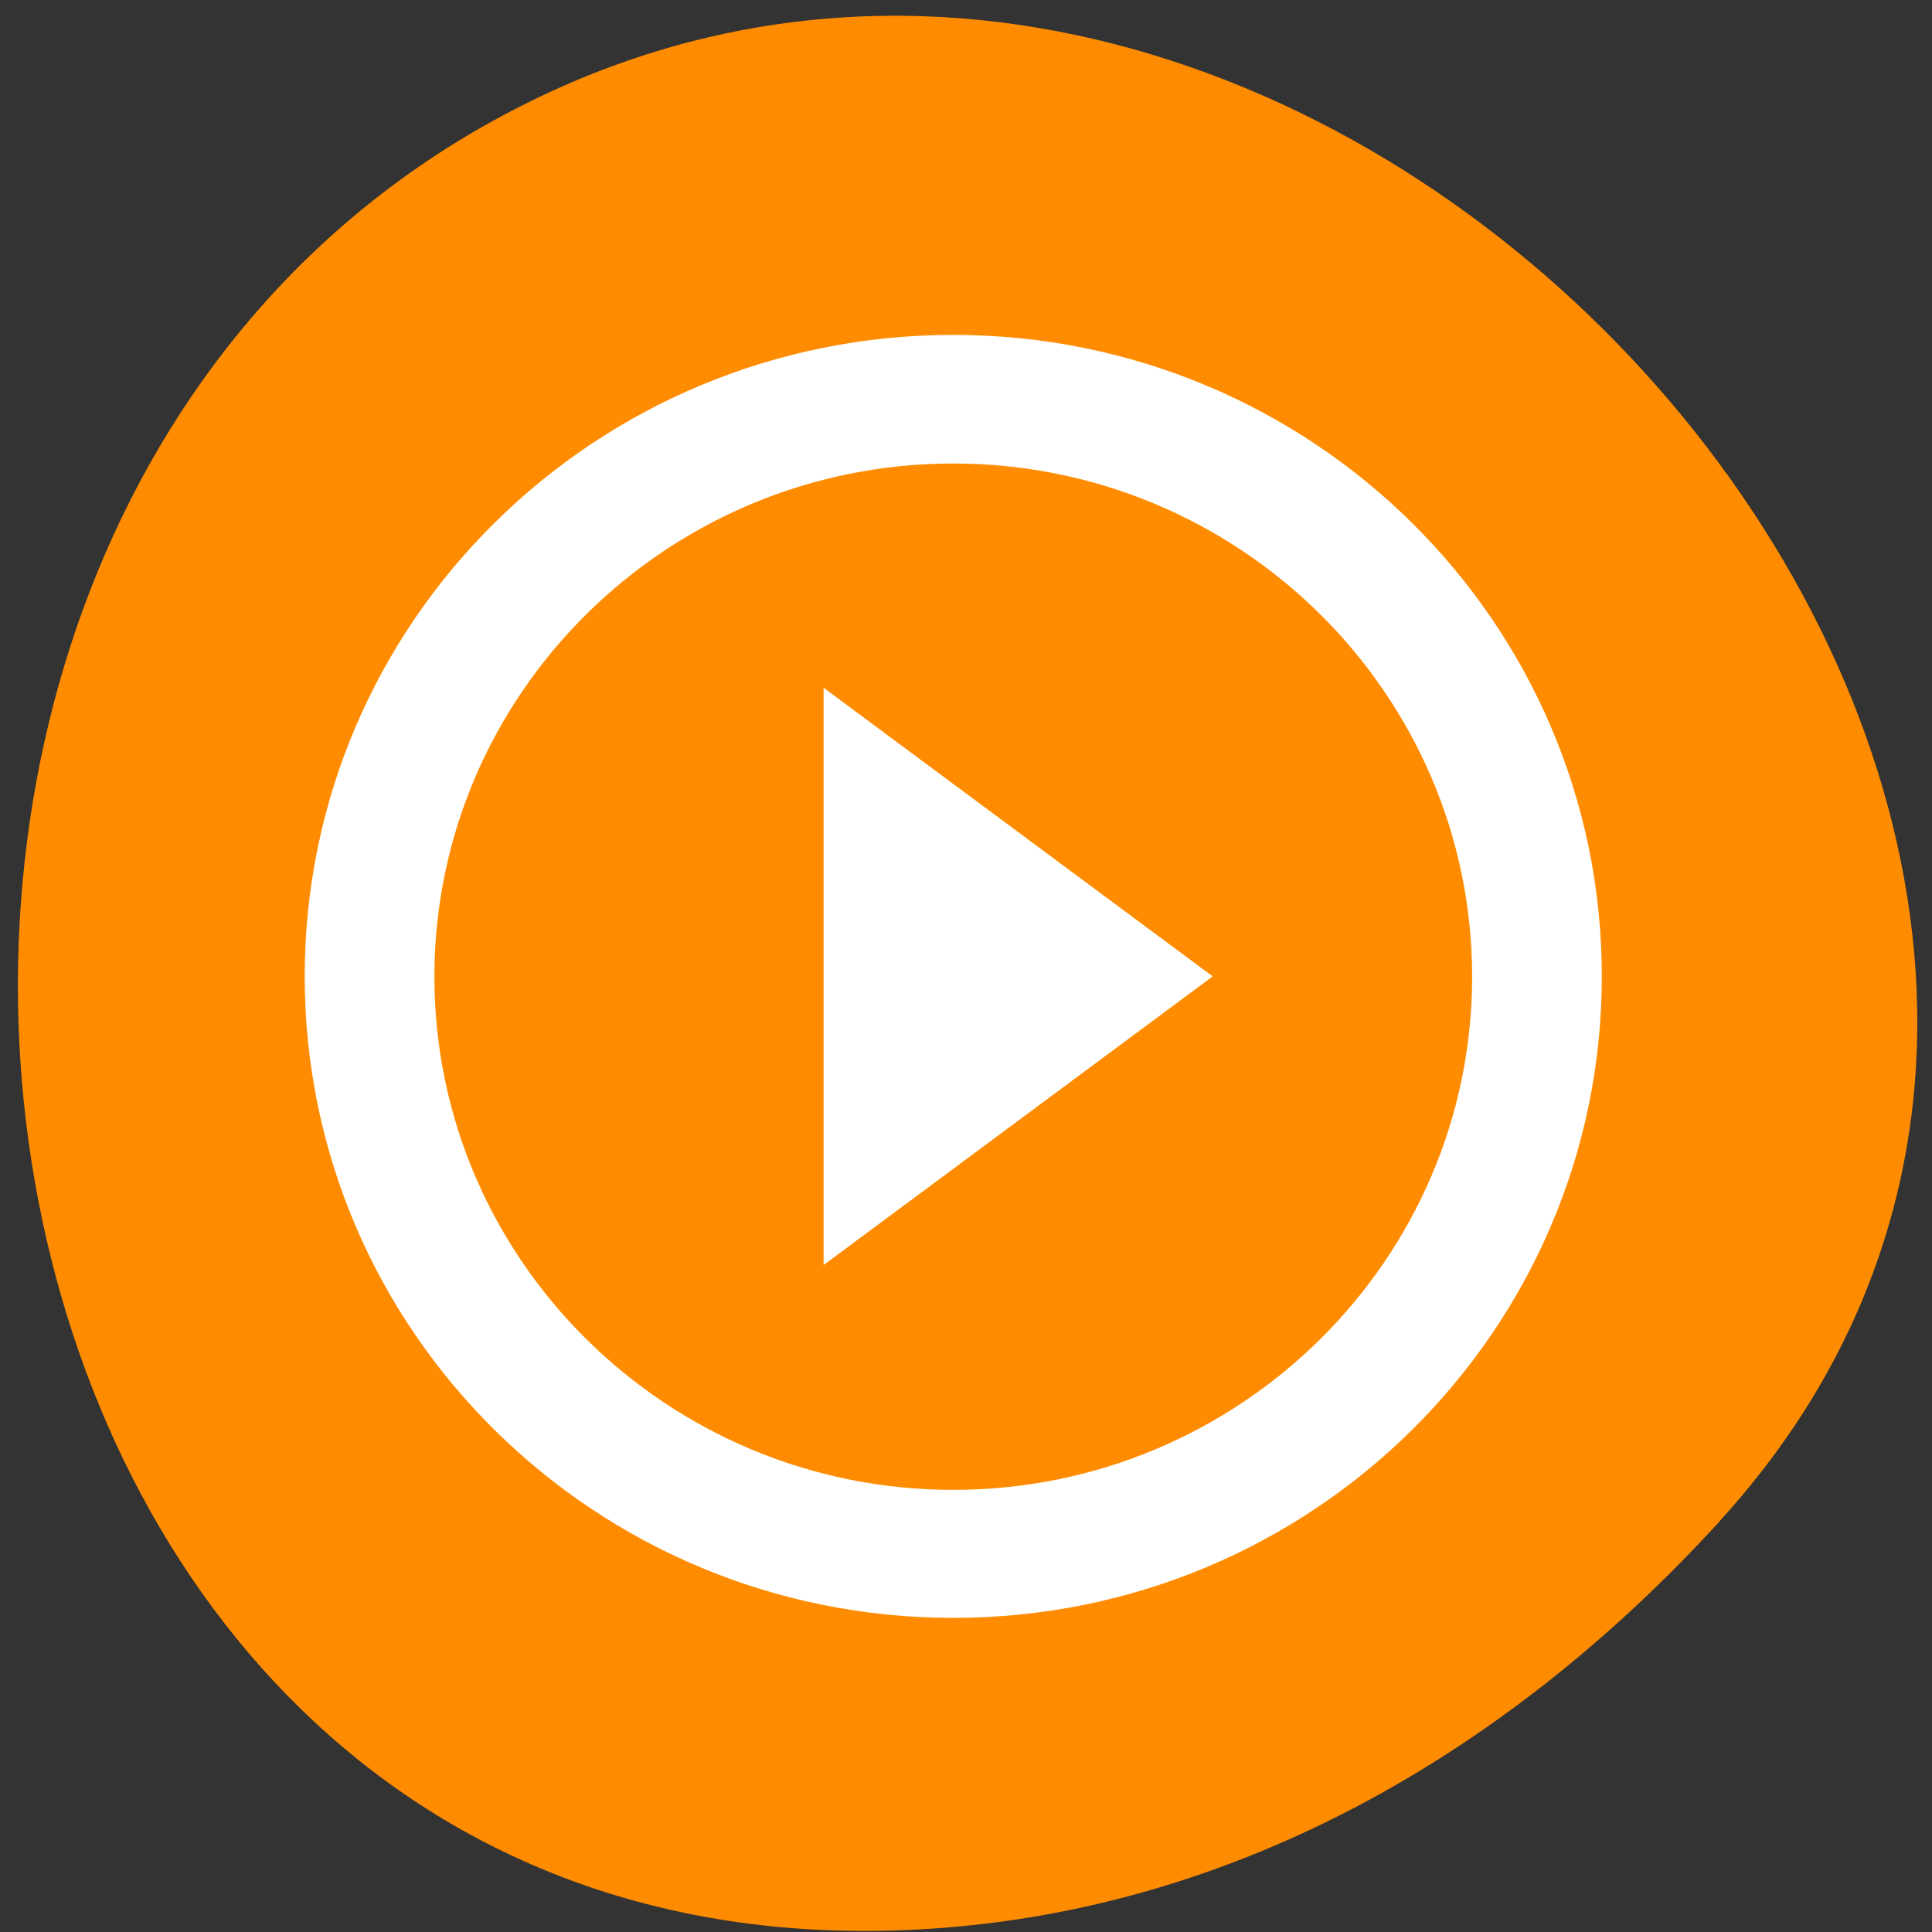 <svg xmlns="http://www.w3.org/2000/svg" viewBox="0 0 32 32"><rect x="0" y="0" width="32" height="32" fill="#333333" stroke="none"/><path d="m 28.477 25.2 c 10.379 -11.359 -5.992 -30.27 -19.695 -23.52 c -13.855 6.824 -10.164 31.59 6.852 30.25 c 5.066 -0.398 9.457 -3.02 12.844 -6.727" fill="#ff8c00"/><path d="m 13.641 20.953 l 6.445 -4.781 l -6.445 -4.781 m 2.148 -5.844 c -5.934 0 -10.742 4.754 -10.742 10.625 c 0 5.871 4.809 10.625 10.742 10.625 c 5.934 0 10.742 -4.754 10.742 -10.625 c 0 -5.871 -4.809 -10.625 -10.742 -10.625 m 0 19.13 c -4.738 0 -8.594 -3.813 -8.594 -8.5 c 0 -4.684 3.855 -8.5 8.594 -8.5 c 4.738 0 8.594 3.816 8.594 8.5 c 0 4.688 -3.855 8.5 -8.594 8.5" fill="#fff"/></svg>